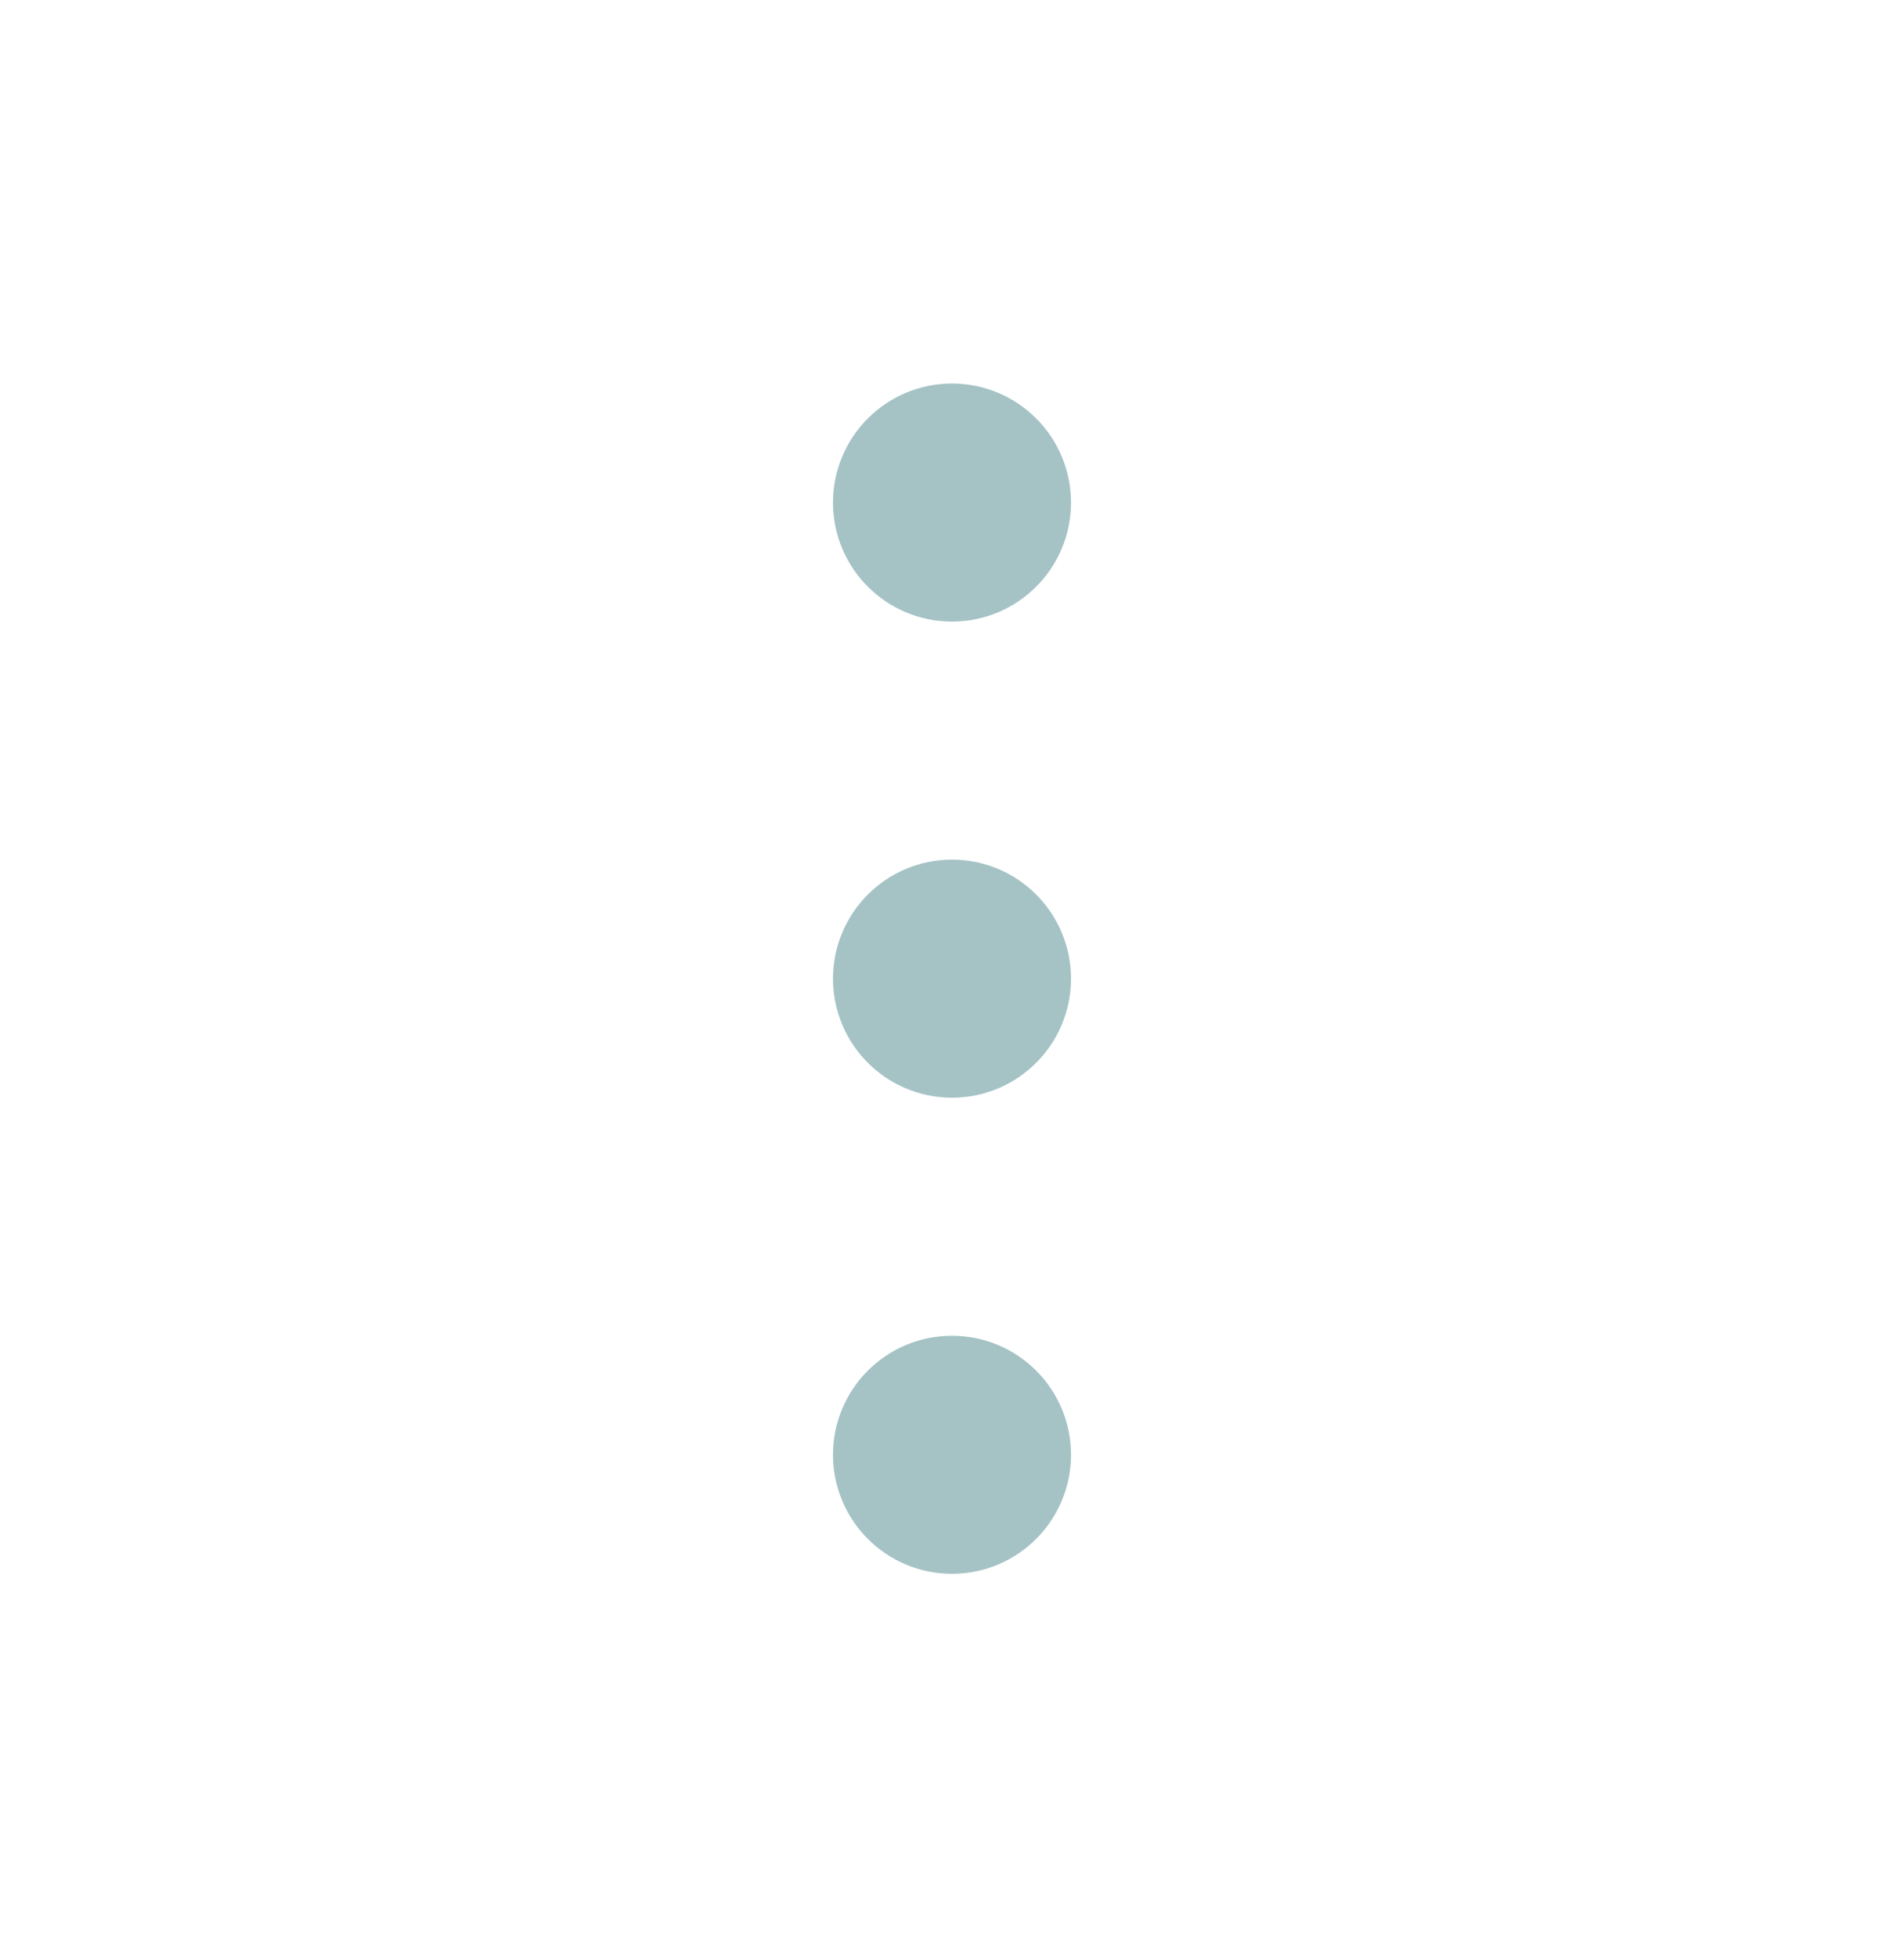 <svg width="36" height="37" viewBox="0 0 36 37" fill="none" xmlns="http://www.w3.org/2000/svg">
<path d="M16.5 27.5C16.5 28.328 17.172 29 18 29C18.828 29 19.5 28.328 19.5 27.5C19.5 26.672 18.828 26 18 26C17.172 26 16.5 26.672 16.5 27.5Z" fill="#A5C2C5"/>
<path d="M16.5 18.5C16.5 19.328 17.172 20 18 20C18.828 20 19.5 19.328 19.5 18.5C19.5 17.672 18.828 17 18 17C17.172 17 16.5 17.672 16.5 18.5Z" fill="#A5C2C5"/>
<path d="M16.5 9.5C16.5 10.328 17.172 11 18 11C18.828 11 19.5 10.328 19.5 9.5C19.5 8.672 18.828 8 18 8C17.172 8 16.5 8.672 16.5 9.5Z" fill="#A5C2C5"/>
<path d="M16.5 27.5C16.5 28.328 17.172 29 18 29C18.828 29 19.5 28.328 19.5 27.5C19.5 26.672 18.828 26 18 26C17.172 26 16.5 26.672 16.5 27.5Z" stroke="#A5C2C5" stroke-width="1.5" stroke-linecap="round" stroke-linejoin="round"/>
<path d="M16.5 18.5C16.5 19.328 17.172 20 18 20C18.828 20 19.5 19.328 19.5 18.5C19.5 17.672 18.828 17 18 17C17.172 17 16.5 17.672 16.5 18.5Z" stroke="#A5C2C5" stroke-width="1.5" stroke-linecap="round" stroke-linejoin="round"/>
<path d="M16.5 9.5C16.5 10.328 17.172 11 18 11C18.828 11 19.5 10.328 19.5 9.5C19.5 8.672 18.828 8 18 8C17.172 8 16.5 8.672 16.5 9.5Z" stroke="#A5C2C5" stroke-width="1.5" stroke-linecap="round" stroke-linejoin="round"/>
</svg>
